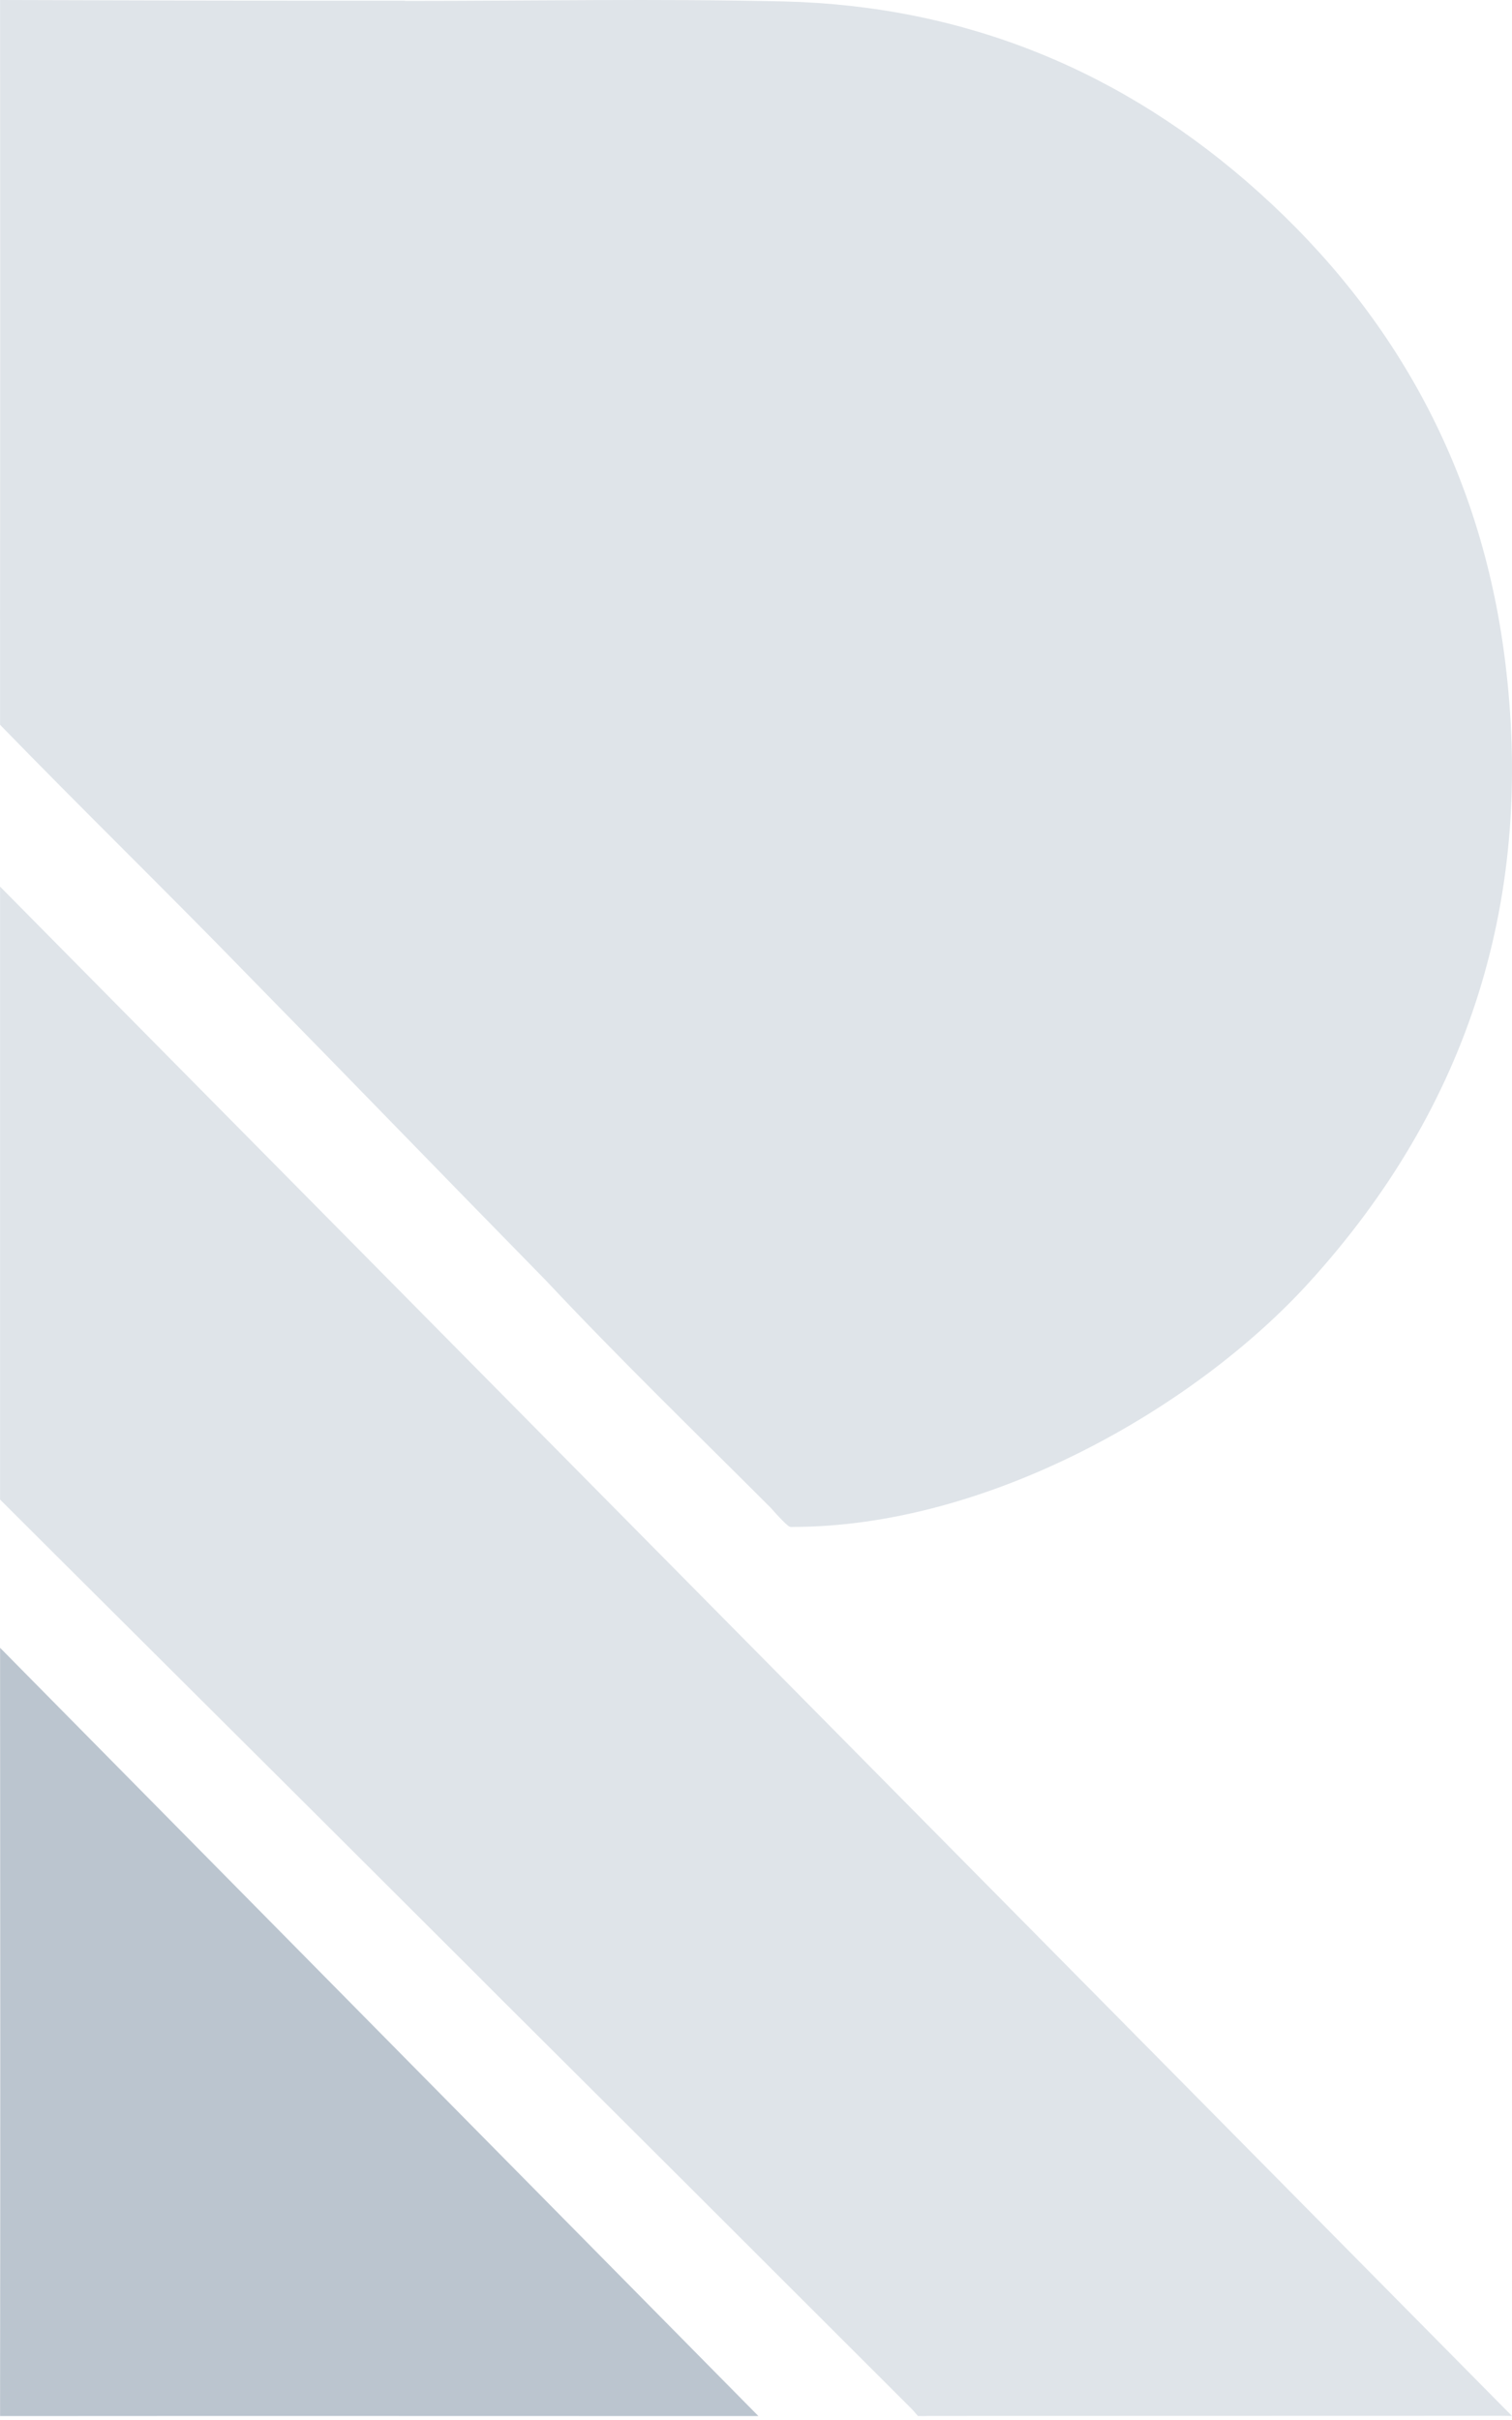 <svg width="20" height="32" viewBox="0 0 20 32" fill="none" xmlns="http://www.w3.org/2000/svg">
<path d="M5.358 0.012C7.028 0.012 8.699 -0.019 10.368 0.019C12.76 0.077 14.864 0.935 16.653 2.544C18.48 4.186 19.59 6.247 19.904 8.702C20.307 11.853 19.44 14.628 17.308 16.967C15.802 18.618 13.067 20.191 10.48 20.191C10.448 20.191 10.448 20.223 10.192 19.935C9.17 18.913 8.211 17.986 7.221 16.932C5.656 15.335 4.857 14.504 3.291 12.907C2.205 11.789 1.087 10.702 0.001 9.584C0.001 9.552 0.001 8.26 0.001 8.211C0.001 8.175 -0.001 8.094 0.001 8.051C0.003 5.416 0.003 2.666 0.001 0.032V5.50365e-07C1.752 0.005 3.607 0.011 5.358 0.009V0.012Z" fill="#DFE4E9"/>
<path d="M20 31.947C19.904 31.945 19.894 31.944 19.847 31.944C17.327 31.944 14.806 31.945 12.286 31.946C12.245 31.949 12.141 31.947 12.141 31.947C12.067 31.861 12.095 31.89 12.067 31.861C10.241 30.036 8.414 28.212 6.584 26.391L6.295 26.101C4.698 24.506 3.693 23.506 2.112 21.932C1.068 20.892 0.1 19.929 0.001 19.829V11.724L20 31.947Z" fill="#DFE4E9"/>
<path d="M0.001 21.789L10.032 31.948C6.769 31.948 3.263 31.945 0.001 31.948C0.001 31.948 0.001 31.916 0.001 31.711C0.005 28.392 0.003 25.106 0.001 21.789Z" fill="#BBC5CF"/>
</svg>
